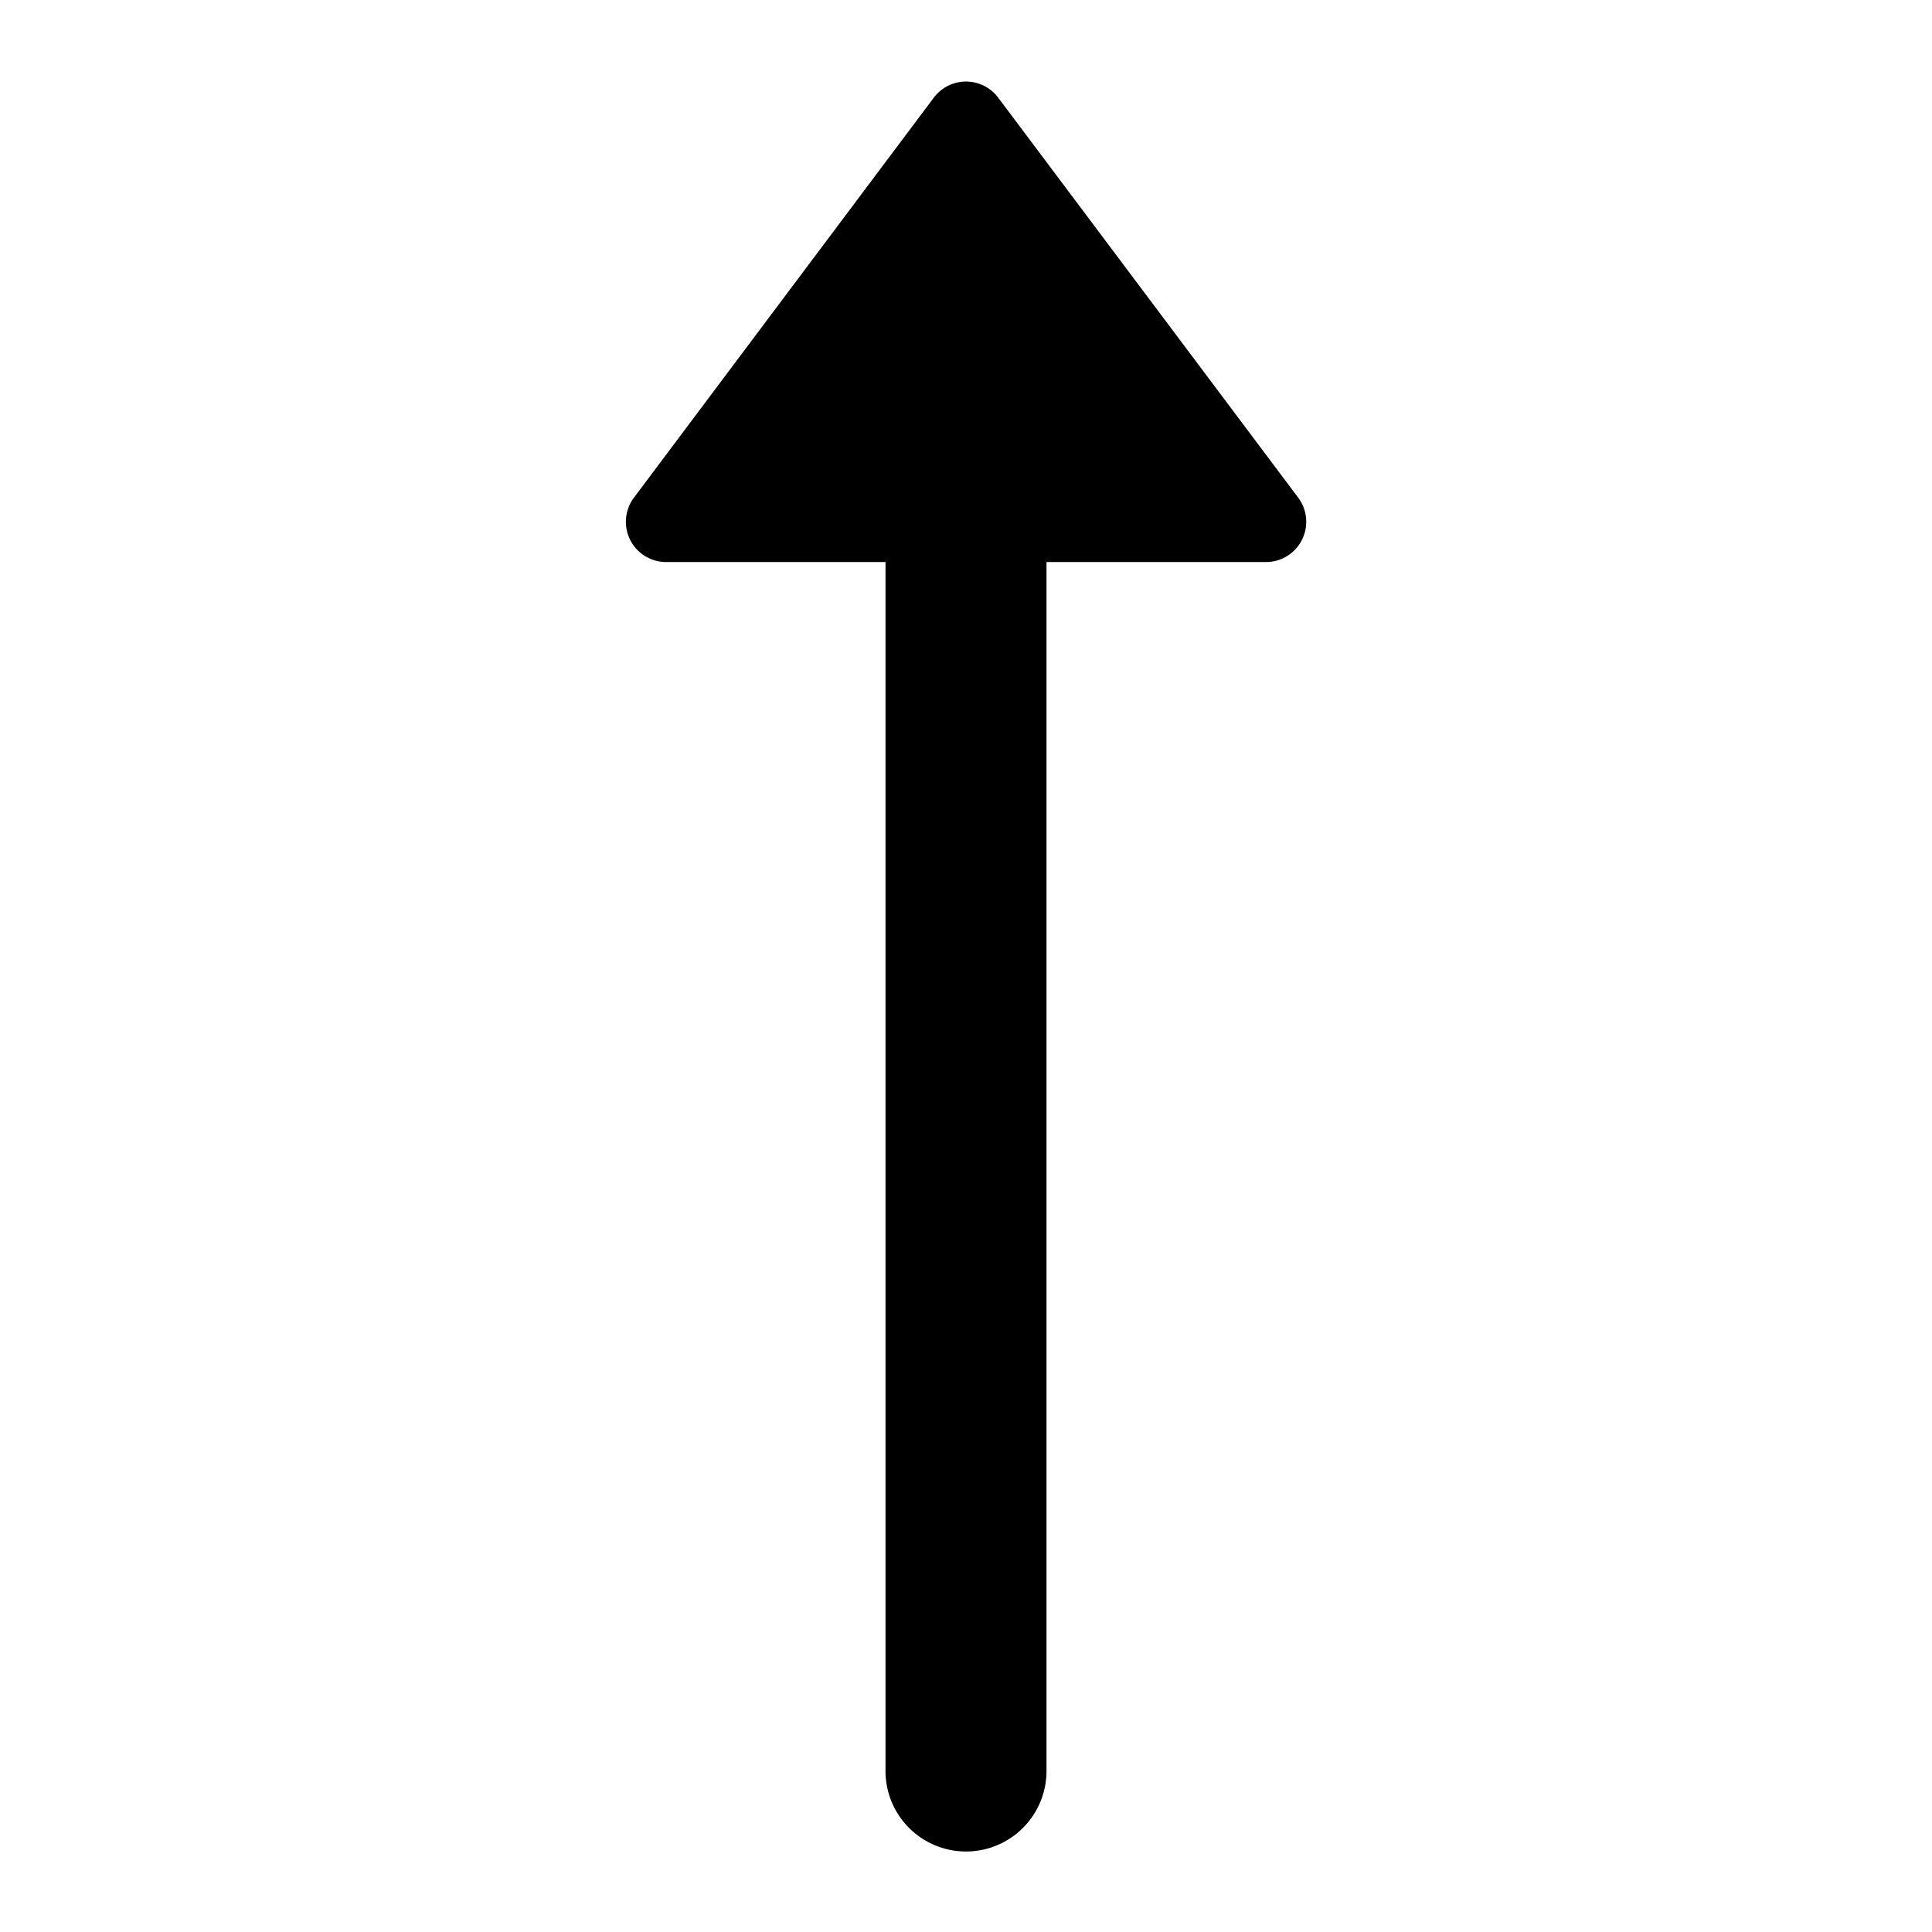 <svg xmlns="http://www.w3.org/2000/svg" width="768" height="768" viewBox="0 0 768 768"><defs><style>.a{opacity:0;}</style></defs><title>bold-arrow-up</title><path d="M516.05,197.82,396.8,38.82a16,16,0,0,0-25.6,0L252,197.82a16,16,0,0,0,12.8,25.6H352V704a32,32,0,0,0,64,0V223.42h87.25a16,16,0,0,0,12.8-25.6Z"/><rect class="a" width="768" height="768"/></svg>